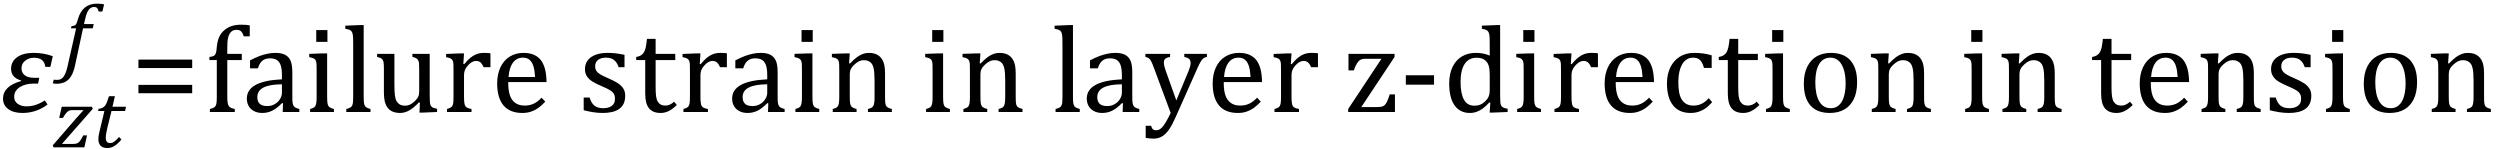 <?xml version="1.0" encoding="UTF-8" standalone="no"?><svg xmlns="http://www.w3.org/2000/svg" xmlns:xlink="http://www.w3.org/1999/xlink" stroke-dasharray="none" shape-rendering="auto" font-family="'Dialog'" width="401.813" text-rendering="auto" fill-opacity="1" contentScriptType="text/ecmascript" color-interpolation="auto" color-rendering="auto" preserveAspectRatio="xMidYMid meet" font-size="12" fill="black" stroke="black" image-rendering="auto" stroke-miterlimit="10" zoomAndPan="magnify" version="1.0" stroke-linecap="square" stroke-linejoin="miter" contentStyleType="text/css" font-style="normal" height="24" stroke-width="1" stroke-dashoffset="0" font-weight="normal" stroke-opacity="1" y="-6"><!--Converted from MathML using JEuclid--><defs id="genericDefs"/><g><g text-rendering="optimizeLegibility" transform="translate(0,18)" color-rendering="optimizeQuality" color-interpolation="linearRGB" image-rendering="optimizeQuality"><path d="M8.094 -7.25 L7.281 -7.25 Q7.125 -8.719 5.453 -8.719 Q4.641 -8.719 4.047 -8.242 Q3.453 -7.766 3.453 -7.016 Q3.453 -6.312 3.977 -5.906 Q4.5 -5.5 5.453 -5.5 L6.312 -5.5 L6.125 -4.562 L5.344 -4.562 Q4.109 -4.562 3.195 -4 Q2.281 -3.438 2.281 -2.422 Q2.281 -1.719 2.844 -1.312 Q3.406 -0.906 4.266 -0.906 Q5.734 -0.906 7.203 -1.859 L7.641 -1.203 Q5.844 0.156 3.609 0.156 Q2.141 0.156 1.312 -0.477 Q0.484 -1.109 0.484 -2.125 Q0.484 -4.156 3.375 -4.969 L3.406 -5.062 Q1.781 -5.531 1.781 -6.922 Q1.781 -8.109 2.742 -8.805 Q3.703 -9.5 5.422 -9.5 Q7.031 -9.5 8.484 -8.969 L8.094 -7.25 Z" stroke="none"/></g><g text-rendering="optimizeLegibility" transform="translate(8.531,23.684)" color-rendering="optimizeQuality" color-interpolation="linearRGB" image-rendering="optimizeQuality"><path d="M5.453 -1.922 L5.031 0 L0.078 0 L-0.047 -0.328 L3.688 -4.641 Q4.484 -5.547 4.859 -5.938 L4.812 -5.984 L3.219 -5.984 Q2.859 -5.984 2.695 -5.938 Q2.531 -5.891 2.367 -5.766 Q2.203 -5.641 2.016 -5.406 Q1.828 -5.172 1.594 -4.734 L0.984 -4.734 L1.391 -6.531 L6.25 -6.531 L6.375 -6.188 L1.469 -0.609 L1.516 -0.547 L3.062 -0.547 Q3.469 -0.547 3.688 -0.594 Q3.906 -0.641 4.07 -0.766 Q4.234 -0.891 4.406 -1.141 Q4.578 -1.391 4.844 -1.922 L5.453 -1.922 Z" stroke="none"/></g><g text-rendering="optimizeLegibility" transform="translate(14.906,23.684)" color-rendering="optimizeQuality" color-interpolation="linearRGB" image-rendering="optimizeQuality"><path d="M4.609 -1.266 Q4.047 -0.578 3.5 -0.234 Q2.953 0.109 2.344 0.109 Q1.625 0.109 1.266 -0.258 Q0.906 -0.625 0.906 -1.328 Q0.906 -1.766 1.031 -2.297 L1.875 -5.844 L0.859 -5.844 L0.938 -6.188 Q1.344 -6.234 1.578 -6.367 Q1.812 -6.5 1.977 -6.703 Q2.141 -6.906 2.273 -7.242 Q2.406 -7.578 2.609 -8.219 L3.562 -8.219 L3.172 -6.531 L5.344 -6.531 L5.203 -5.844 L3.016 -5.844 L2.359 -3.188 Q2.094 -2.078 2.094 -1.531 Q2.094 -1.125 2.273 -0.906 Q2.453 -0.688 2.797 -0.688 Q3.125 -0.688 3.469 -0.93 Q3.812 -1.172 4.219 -1.672 L4.609 -1.266 Z" stroke="none"/></g><g text-rendering="optimizeLegibility" transform="translate(10.328,10.402)" color-rendering="optimizeQuality" color-interpolation="linearRGB" image-rendering="optimizeQuality"><path d="M1.734 0.109 Q1.5 1.203 1.094 1.852 Q0.688 2.5 0.109 2.781 Q-0.469 3.062 -1.297 3.062 Q-1.594 3.062 -1.844 2.984 L-1.688 2.391 Q-1.516 2.438 -1.203 2.438 Q-0.844 2.438 -0.617 2.344 Q-0.391 2.25 -0.195 2.031 Q0 1.812 0.18 1.398 Q0.359 0.984 0.516 0.312 L1.906 -5.844 L1.078 -5.844 L1.156 -6.188 Q1.484 -6.234 1.625 -6.289 Q1.766 -6.344 1.852 -6.445 Q1.938 -6.547 2.008 -6.727 Q2.078 -6.906 2.203 -7.344 Q2.562 -8.578 3.32 -9.195 Q4.078 -9.812 5.25 -9.812 Q5.906 -9.812 6.406 -9.703 L6.125 -8.547 L5.531 -8.547 Q5.438 -8.938 5.281 -9.109 Q5.125 -9.281 4.828 -9.281 Q4.438 -9.281 4.164 -9.07 Q3.891 -8.859 3.695 -8.43 Q3.5 -8 3.344 -7.281 L3.172 -6.531 L4.734 -6.531 L4.578 -5.844 L3.016 -5.844 L1.734 0.109 Z" stroke="none"/></g><g text-rendering="optimizeLegibility" transform="translate(21.031,18)" color-rendering="optimizeQuality" color-interpolation="linearRGB" image-rendering="optimizeQuality"><path d="M1.219 -7.062 L1.219 -8.422 L9.859 -8.422 L9.859 -7.062 L1.219 -7.062 ZM1.219 -3.016 L1.219 -4.359 L9.859 -4.359 L9.859 -3.016 L1.219 -3.016 Z" stroke="none"/></g><g text-rendering="optimizeLegibility" transform="translate(32.891,18)" color-rendering="optimizeQuality" color-interpolation="linearRGB" image-rendering="optimizeQuality"><path d="M5.969 -8.344 L3.641 -8.344 L3.641 -2.438 Q3.641 -1.781 3.703 -1.453 Q3.766 -1.125 3.883 -0.953 Q4 -0.781 4.203 -0.68 Q4.406 -0.578 4.844 -0.484 L4.844 0 L0.844 0 L0.844 -0.484 Q1.281 -0.594 1.469 -0.703 Q1.656 -0.812 1.758 -0.977 Q1.859 -1.141 1.906 -1.453 Q1.953 -1.766 1.953 -2.438 L1.953 -8.344 L0.766 -8.344 L0.766 -8.844 Q1.141 -8.906 1.266 -8.938 Q1.391 -8.969 1.5 -9.039 Q1.609 -9.109 1.695 -9.234 Q1.781 -9.359 1.844 -9.609 Q1.906 -9.859 1.938 -10.312 Q2.031 -11.375 2.328 -12.039 Q2.625 -12.703 3.195 -13.172 Q3.766 -13.641 4.414 -13.836 Q5.062 -14.031 5.953 -14.031 Q6.719 -14.031 7.25 -13.922 L7.25 -12.156 L6.297 -12.156 Q6.109 -12.719 5.859 -12.961 Q5.609 -13.203 5.156 -13.203 Q4.828 -13.203 4.609 -13.117 Q4.391 -13.031 4.211 -12.844 Q4.031 -12.656 3.898 -12.344 Q3.766 -12.031 3.703 -11.57 Q3.641 -11.109 3.641 -10.359 L3.641 -9.344 L5.969 -9.344 L5.969 -8.344 ZM12.594 -1.391 L12.453 -1.438 Q11.594 -0.562 10.852 -0.203 Q10.109 0.156 9.266 0.156 Q8.516 0.156 7.953 -0.133 Q7.391 -0.422 7.086 -0.945 Q6.781 -1.469 6.781 -2.156 Q6.781 -3.578 8.195 -4.352 Q9.609 -5.125 12.422 -5.25 L12.422 -5.891 Q12.422 -6.906 12.227 -7.492 Q12.031 -8.078 11.617 -8.352 Q11.203 -8.625 10.5 -8.625 Q9.734 -8.625 9.266 -8.227 Q8.797 -7.828 8.562 -7.016 L7.297 -7.016 L7.297 -8.297 Q8.234 -8.781 8.859 -9.008 Q9.484 -9.234 10.109 -9.367 Q10.734 -9.5 11.375 -9.5 Q12.344 -9.5 12.93 -9.195 Q13.516 -8.891 13.805 -8.258 Q14.094 -7.625 14.094 -6.344 L14.094 -2.938 Q14.094 -2.219 14.102 -1.922 Q14.109 -1.625 14.164 -1.367 Q14.219 -1.109 14.312 -0.961 Q14.406 -0.812 14.602 -0.703 Q14.797 -0.594 15.219 -0.484 L15.219 0 L12.547 0 L12.594 -1.391 ZM12.422 -4.453 Q10.438 -4.438 9.453 -3.93 Q8.469 -3.422 8.469 -2.391 Q8.469 -1.844 8.695 -1.516 Q8.922 -1.188 9.266 -1.07 Q9.609 -0.953 10.078 -0.953 Q10.734 -0.953 11.281 -1.273 Q11.828 -1.594 12.125 -2.094 Q12.422 -2.594 12.422 -3.078 L12.422 -4.453 ZM19.734 -13.172 L19.734 -11.266 L17.938 -11.266 L17.938 -13.172 L19.734 -13.172 ZM16.953 -0.484 Q17.328 -0.594 17.492 -0.68 Q17.656 -0.766 17.766 -0.922 Q17.875 -1.078 17.938 -1.406 Q18 -1.734 18 -2.406 L18 -6.672 Q18 -7.297 17.984 -7.68 Q17.969 -8.062 17.852 -8.289 Q17.734 -8.516 17.492 -8.625 Q17.25 -8.734 16.812 -8.812 L16.812 -9.344 L19.094 -9.422 L19.688 -9.422 L19.688 -2.438 Q19.688 -1.609 19.766 -1.281 Q19.844 -0.953 20.062 -0.781 Q20.281 -0.609 20.781 -0.484 L20.781 0 L16.953 0 L16.953 -0.484 ZM25.562 -2.438 Q25.562 -1.609 25.641 -1.281 Q25.719 -0.953 25.938 -0.781 Q26.156 -0.609 26.656 -0.484 L26.656 0 L22.766 0 L22.766 -0.484 Q23.266 -0.609 23.453 -0.742 Q23.641 -0.875 23.727 -1.07 Q23.812 -1.266 23.844 -1.594 Q23.875 -1.922 23.875 -2.438 L23.875 -10.609 Q23.875 -11.547 23.859 -11.922 Q23.844 -12.297 23.781 -12.555 Q23.719 -12.812 23.609 -12.961 Q23.5 -13.109 23.305 -13.195 Q23.109 -13.281 22.609 -13.375 L22.609 -13.875 L24.969 -13.969 L25.562 -13.969 L25.562 -2.438 ZM27.719 -9.344 L30.5 -9.344 L30.5 -4.359 Q30.5 -3.219 30.586 -2.625 Q30.672 -2.031 30.852 -1.727 Q31.031 -1.422 31.352 -1.219 Q31.672 -1.016 32.234 -1.016 Q32.609 -1.016 32.953 -1.164 Q33.297 -1.312 33.711 -1.68 Q34.125 -2.047 34.305 -2.406 Q34.484 -2.766 34.484 -3.25 L34.484 -6.906 Q34.484 -7.469 34.461 -7.75 Q34.438 -8.031 34.367 -8.203 Q34.297 -8.375 34.203 -8.477 Q34.109 -8.578 33.938 -8.672 Q33.766 -8.766 33.391 -8.859 L33.391 -9.344 L36.172 -9.344 L36.172 -2.672 Q36.172 -1.922 36.203 -1.586 Q36.234 -1.25 36.328 -1.055 Q36.422 -0.859 36.625 -0.734 Q36.828 -0.609 37.359 -0.516 L37.359 0 L35.125 0.094 L34.531 0.094 L34.594 -1.5 L34.438 -1.547 Q33.625 -0.672 32.891 -0.258 Q32.156 0.156 31.422 0.156 Q30.531 0.156 29.953 -0.195 Q29.375 -0.547 29.094 -1.242 Q28.812 -1.938 28.812 -3.219 L28.812 -6.906 Q28.812 -7.719 28.75 -8.031 Q28.688 -8.344 28.5 -8.523 Q28.312 -8.703 27.719 -8.859 L27.719 -9.344 ZM41.578 -7.719 L41.719 -7.688 Q42.266 -8.344 42.719 -8.719 Q43.172 -9.094 43.703 -9.297 Q44.234 -9.5 44.922 -9.5 Q45.484 -9.5 45.938 -9.438 L45.938 -7.203 L44.844 -7.203 Q44.609 -7.719 44.344 -7.961 Q44.078 -8.203 43.609 -8.203 Q43.266 -8.203 42.922 -8 Q42.578 -7.797 42.25 -7.406 Q41.922 -7.016 41.805 -6.672 Q41.688 -6.328 41.688 -5.859 L41.688 -2.438 Q41.688 -1.547 41.789 -1.211 Q41.891 -0.875 42.141 -0.719 Q42.391 -0.562 42.891 -0.484 L42.891 0 L38.953 0 L38.953 -0.484 Q39.328 -0.594 39.492 -0.68 Q39.656 -0.766 39.773 -0.922 Q39.891 -1.078 39.945 -1.406 Q40 -1.734 40 -2.406 L40 -6.672 Q40 -7.297 39.984 -7.68 Q39.969 -8.062 39.852 -8.289 Q39.734 -8.516 39.492 -8.625 Q39.25 -8.734 38.812 -8.812 L38.812 -9.328 L41.094 -9.422 L41.688 -9.422 L41.578 -7.719 ZM54.75 -1.656 Q54.125 -1 53.602 -0.633 Q53.078 -0.266 52.453 -0.055 Q51.828 0.156 51.078 0.156 Q49.062 0.156 48.039 -1.047 Q47.016 -2.25 47.016 -4.609 Q47.016 -6.062 47.539 -7.18 Q48.062 -8.297 49.031 -8.898 Q50 -9.5 51.25 -9.5 Q52.234 -9.5 52.93 -9.188 Q53.625 -8.875 54.039 -8.336 Q54.453 -7.797 54.688 -6.969 Q54.922 -6.141 54.953 -4.812 L48.797 -4.812 L48.797 -4.641 Q48.797 -3.484 49.055 -2.703 Q49.312 -1.922 49.906 -1.477 Q50.5 -1.031 51.438 -1.031 Q52.234 -1.031 52.875 -1.328 Q53.516 -1.625 54.156 -2.297 L54.75 -1.656 ZM53.109 -5.625 Q53.047 -6.688 52.844 -7.352 Q52.641 -8.016 52.234 -8.375 Q51.828 -8.734 51.156 -8.734 Q50.156 -8.734 49.555 -7.93 Q48.953 -7.125 48.844 -5.625 L53.109 -5.625 ZM67.484 -7.203 L66.547 -7.203 Q66.344 -7.781 66.047 -8.117 Q65.75 -8.453 65.383 -8.594 Q65.016 -8.734 64.469 -8.734 Q63.688 -8.734 63.227 -8.367 Q62.766 -8 62.766 -7.359 Q62.766 -6.922 62.953 -6.625 Q63.141 -6.328 63.531 -6.078 Q63.922 -5.828 64.906 -5.406 Q65.906 -4.969 66.445 -4.609 Q66.984 -4.25 67.289 -3.773 Q67.594 -3.297 67.594 -2.625 Q67.594 -1.859 67.336 -1.328 Q67.078 -0.797 66.594 -0.469 Q66.109 -0.141 65.453 0.008 Q64.797 0.156 64.016 0.156 Q63.188 0.156 62.422 0.031 Q61.656 -0.094 60.922 -0.281 L60.922 -2.328 L61.875 -2.328 Q62.141 -1.422 62.656 -1.016 Q63.172 -0.609 64.078 -0.609 Q64.438 -0.609 64.773 -0.688 Q65.109 -0.766 65.375 -0.938 Q65.641 -1.109 65.797 -1.398 Q65.953 -1.688 65.953 -2.125 Q65.953 -2.625 65.758 -2.938 Q65.562 -3.25 65.148 -3.508 Q64.734 -3.766 63.703 -4.203 Q62.812 -4.578 62.273 -4.93 Q61.734 -5.281 61.43 -5.758 Q61.125 -6.234 61.125 -6.891 Q61.125 -7.703 61.562 -8.289 Q62 -8.875 62.82 -9.188 Q63.641 -9.5 64.734 -9.5 Q65.375 -9.5 65.977 -9.438 Q66.578 -9.375 67.484 -9.188 L67.484 -7.203 ZM69.359 -8.844 Q69.844 -8.922 70.148 -9.117 Q70.453 -9.312 70.625 -9.625 Q70.797 -9.938 70.898 -10.398 Q71 -10.859 71.094 -11.75 L72.484 -11.75 L72.484 -9.344 L75.641 -9.344 L75.641 -8.344 L72.484 -8.344 L72.484 -4 Q72.484 -3.062 72.562 -2.5 Q72.641 -1.938 72.859 -1.617 Q73.078 -1.297 73.352 -1.164 Q73.625 -1.031 74.047 -1.031 Q74.438 -1.031 74.781 -1.188 Q75.125 -1.344 75.453 -1.656 L75.891 -1.125 Q75.203 -0.453 74.586 -0.148 Q73.969 0.156 73.297 0.156 Q72.031 0.156 71.422 -0.594 Q70.812 -1.344 70.812 -2.938 L70.812 -8.344 L69.359 -8.344 L69.359 -8.844 ZM79.578 -7.719 L79.719 -7.688 Q80.266 -8.344 80.719 -8.719 Q81.172 -9.094 81.703 -9.297 Q82.234 -9.5 82.922 -9.5 Q83.484 -9.5 83.938 -9.438 L83.938 -7.203 L82.844 -7.203 Q82.609 -7.719 82.344 -7.961 Q82.078 -8.203 81.609 -8.203 Q81.266 -8.203 80.922 -8 Q80.578 -7.797 80.25 -7.406 Q79.922 -7.016 79.805 -6.672 Q79.688 -6.328 79.688 -5.859 L79.688 -2.438 Q79.688 -1.547 79.789 -1.211 Q79.891 -0.875 80.141 -0.719 Q80.391 -0.562 80.891 -0.484 L80.891 0 L76.953 0 L76.953 -0.484 Q77.328 -0.594 77.492 -0.68 Q77.656 -0.766 77.773 -0.922 Q77.891 -1.078 77.945 -1.406 Q78 -1.734 78 -2.406 L78 -6.672 Q78 -7.297 77.984 -7.68 Q77.969 -8.062 77.852 -8.289 Q77.734 -8.516 77.492 -8.625 Q77.25 -8.734 76.812 -8.812 L76.812 -9.328 L79.094 -9.422 L79.688 -9.422 L79.578 -7.719 ZM90.594 -1.391 L90.453 -1.438 Q89.594 -0.562 88.852 -0.203 Q88.109 0.156 87.266 0.156 Q86.516 0.156 85.953 -0.133 Q85.391 -0.422 85.086 -0.945 Q84.781 -1.469 84.781 -2.156 Q84.781 -3.578 86.195 -4.352 Q87.609 -5.125 90.422 -5.25 L90.422 -5.891 Q90.422 -6.906 90.227 -7.492 Q90.031 -8.078 89.617 -8.352 Q89.203 -8.625 88.5 -8.625 Q87.734 -8.625 87.266 -8.227 Q86.797 -7.828 86.562 -7.016 L85.297 -7.016 L85.297 -8.297 Q86.234 -8.781 86.859 -9.008 Q87.484 -9.234 88.109 -9.367 Q88.734 -9.5 89.375 -9.5 Q90.344 -9.5 90.93 -9.195 Q91.516 -8.891 91.805 -8.258 Q92.094 -7.625 92.094 -6.344 L92.094 -2.938 Q92.094 -2.219 92.102 -1.922 Q92.109 -1.625 92.164 -1.367 Q92.219 -1.109 92.312 -0.961 Q92.406 -0.812 92.602 -0.703 Q92.797 -0.594 93.219 -0.484 L93.219 0 L90.547 0 L90.594 -1.391 ZM90.422 -4.453 Q88.438 -4.438 87.453 -3.93 Q86.469 -3.422 86.469 -2.391 Q86.469 -1.844 86.695 -1.516 Q86.922 -1.188 87.266 -1.07 Q87.609 -0.953 88.078 -0.953 Q88.734 -0.953 89.281 -1.273 Q89.828 -1.594 90.125 -2.094 Q90.422 -2.594 90.422 -3.078 L90.422 -4.453 ZM97.734 -13.172 L97.734 -11.266 L95.938 -11.266 L95.938 -13.172 L97.734 -13.172 ZM94.953 -0.484 Q95.328 -0.594 95.492 -0.68 Q95.656 -0.766 95.766 -0.922 Q95.875 -1.078 95.938 -1.406 Q96 -1.734 96 -2.406 L96 -6.672 Q96 -7.297 95.984 -7.68 Q95.969 -8.062 95.852 -8.289 Q95.734 -8.516 95.492 -8.625 Q95.25 -8.734 94.812 -8.812 L94.812 -9.344 L97.094 -9.422 L97.688 -9.422 L97.688 -2.438 Q97.688 -1.609 97.766 -1.281 Q97.844 -0.953 98.062 -0.781 Q98.281 -0.609 98.781 -0.484 L98.781 0 L94.953 0 L94.953 -0.484 ZM110.453 0 L106.609 0 L106.609 -0.484 Q107 -0.594 107.164 -0.68 Q107.328 -0.766 107.438 -0.922 Q107.547 -1.078 107.609 -1.406 Q107.672 -1.734 107.672 -2.406 L107.672 -4.969 Q107.672 -5.641 107.633 -6.203 Q107.594 -6.766 107.5 -7.117 Q107.406 -7.469 107.281 -7.672 Q107.156 -7.875 106.969 -8.016 Q106.781 -8.156 106.547 -8.242 Q106.312 -8.328 105.938 -8.328 Q105.562 -8.328 105.219 -8.172 Q104.875 -8.016 104.461 -7.648 Q104.047 -7.281 103.867 -6.914 Q103.688 -6.547 103.688 -6.078 L103.688 -2.438 Q103.688 -1.609 103.766 -1.281 Q103.844 -0.953 104.062 -0.781 Q104.281 -0.609 104.781 -0.484 L104.781 0 L100.953 0 L100.953 -0.484 Q101.328 -0.594 101.492 -0.68 Q101.656 -0.766 101.766 -0.922 Q101.875 -1.078 101.938 -1.406 Q102 -1.734 102 -2.406 L102 -6.672 Q102 -7.297 101.984 -7.68 Q101.969 -8.062 101.852 -8.289 Q101.734 -8.516 101.492 -8.625 Q101.25 -8.734 100.812 -8.812 L100.812 -9.344 L103.094 -9.422 L103.688 -9.422 L103.578 -7.828 L103.719 -7.797 Q104.438 -8.531 104.883 -8.844 Q105.328 -9.156 105.781 -9.328 Q106.234 -9.5 106.75 -9.5 Q107.281 -9.5 107.695 -9.375 Q108.109 -9.25 108.422 -8.992 Q108.734 -8.734 108.945 -8.359 Q109.156 -7.984 109.258 -7.461 Q109.359 -6.938 109.359 -6.125 L109.359 -2.438 Q109.359 -1.766 109.398 -1.461 Q109.438 -1.156 109.531 -0.992 Q109.625 -0.828 109.812 -0.719 Q110 -0.609 110.453 -0.484 L110.453 0 ZM118.734 -13.172 L118.734 -11.266 L116.938 -11.266 L116.938 -13.172 L118.734 -13.172 ZM115.953 -0.484 Q116.328 -0.594 116.492 -0.68 Q116.656 -0.766 116.766 -0.922 Q116.875 -1.078 116.938 -1.406 Q117 -1.734 117 -2.406 L117 -6.672 Q117 -7.297 116.984 -7.68 Q116.969 -8.062 116.852 -8.289 Q116.734 -8.516 116.492 -8.625 Q116.25 -8.734 115.812 -8.812 L115.812 -9.344 L118.094 -9.422 L118.688 -9.422 L118.688 -2.438 Q118.688 -1.609 118.766 -1.281 Q118.844 -0.953 119.062 -0.781 Q119.281 -0.609 119.781 -0.484 L119.781 0 L115.953 0 L115.953 -0.484 ZM131.453 0 L127.609 0 L127.609 -0.484 Q128 -0.594 128.164 -0.68 Q128.328 -0.766 128.438 -0.922 Q128.547 -1.078 128.609 -1.406 Q128.672 -1.734 128.672 -2.406 L128.672 -4.969 Q128.672 -5.641 128.633 -6.203 Q128.594 -6.766 128.5 -7.117 Q128.406 -7.469 128.281 -7.672 Q128.156 -7.875 127.969 -8.016 Q127.781 -8.156 127.547 -8.242 Q127.312 -8.328 126.938 -8.328 Q126.562 -8.328 126.219 -8.172 Q125.875 -8.016 125.461 -7.648 Q125.047 -7.281 124.867 -6.914 Q124.688 -6.547 124.688 -6.078 L124.688 -2.438 Q124.688 -1.609 124.766 -1.281 Q124.844 -0.953 125.062 -0.781 Q125.281 -0.609 125.781 -0.484 L125.781 0 L121.953 0 L121.953 -0.484 Q122.328 -0.594 122.492 -0.68 Q122.656 -0.766 122.766 -0.922 Q122.875 -1.078 122.938 -1.406 Q123 -1.734 123 -2.406 L123 -6.672 Q123 -7.297 122.984 -7.68 Q122.969 -8.062 122.852 -8.289 Q122.734 -8.516 122.492 -8.625 Q122.25 -8.734 121.812 -8.812 L121.812 -9.344 L124.094 -9.422 L124.688 -9.422 L124.578 -7.828 L124.719 -7.797 Q125.438 -8.531 125.883 -8.844 Q126.328 -9.156 126.781 -9.328 Q127.234 -9.5 127.75 -9.5 Q128.281 -9.5 128.695 -9.375 Q129.109 -9.25 129.422 -8.992 Q129.734 -8.734 129.945 -8.359 Q130.156 -7.984 130.258 -7.461 Q130.359 -6.938 130.359 -6.125 L130.359 -2.438 Q130.359 -1.766 130.398 -1.461 Q130.438 -1.156 130.531 -0.992 Q130.625 -0.828 130.812 -0.719 Q131 -0.609 131.453 -0.484 L131.453 0 ZM139.562 -2.438 Q139.562 -1.609 139.641 -1.281 Q139.719 -0.953 139.938 -0.781 Q140.156 -0.609 140.656 -0.484 L140.656 0 L136.766 0 L136.766 -0.484 Q137.266 -0.609 137.453 -0.742 Q137.641 -0.875 137.727 -1.07 Q137.812 -1.266 137.844 -1.594 Q137.875 -1.922 137.875 -2.438 L137.875 -10.609 Q137.875 -11.547 137.859 -11.922 Q137.844 -12.297 137.781 -12.555 Q137.719 -12.812 137.609 -12.961 Q137.5 -13.109 137.305 -13.195 Q137.109 -13.281 136.609 -13.375 L136.609 -13.875 L138.969 -13.969 L139.562 -13.969 L139.562 -2.438 ZM147.594 -1.391 L147.453 -1.438 Q146.594 -0.562 145.852 -0.203 Q145.109 0.156 144.266 0.156 Q143.516 0.156 142.953 -0.133 Q142.391 -0.422 142.086 -0.945 Q141.781 -1.469 141.781 -2.156 Q141.781 -3.578 143.195 -4.352 Q144.609 -5.125 147.422 -5.25 L147.422 -5.891 Q147.422 -6.906 147.227 -7.492 Q147.031 -8.078 146.617 -8.352 Q146.203 -8.625 145.5 -8.625 Q144.734 -8.625 144.266 -8.227 Q143.797 -7.828 143.562 -7.016 L142.297 -7.016 L142.297 -8.297 Q143.234 -8.781 143.859 -9.008 Q144.484 -9.234 145.109 -9.367 Q145.734 -9.5 146.375 -9.5 Q147.344 -9.5 147.93 -9.195 Q148.516 -8.891 148.805 -8.258 Q149.094 -7.625 149.094 -6.344 L149.094 -2.938 Q149.094 -2.219 149.102 -1.922 Q149.109 -1.625 149.164 -1.367 Q149.219 -1.109 149.312 -0.961 Q149.406 -0.812 149.602 -0.703 Q149.797 -0.594 150.219 -0.484 L150.219 0 L147.547 0 L147.594 -1.391 ZM147.422 -4.453 Q145.438 -4.438 144.453 -3.93 Q143.469 -3.422 143.469 -2.391 Q143.469 -1.844 143.695 -1.516 Q143.922 -1.188 144.266 -1.07 Q144.609 -0.953 145.078 -0.953 Q145.734 -0.953 146.281 -1.273 Q146.828 -1.594 147.125 -2.094 Q147.422 -2.594 147.422 -3.078 L147.422 -4.453 ZM156.078 0.797 Q155.547 2.016 155.039 2.766 Q154.531 3.516 153.922 3.898 Q153.312 4.281 152.469 4.281 Q151.922 4.281 151.25 4.156 L151.25 2.219 L152.125 2.219 Q152.234 2.625 152.414 2.781 Q152.594 2.938 152.922 2.938 Q153.219 2.938 153.445 2.82 Q153.672 2.703 153.922 2.43 Q154.172 2.156 154.508 1.594 Q154.844 1.031 155.266 0.156 L152.531 -7.203 Q152.266 -7.906 152.109 -8.195 Q151.953 -8.484 151.766 -8.625 Q151.578 -8.766 151.203 -8.859 L151.203 -9.344 L155.172 -9.344 L155.172 -8.859 Q154.719 -8.75 154.531 -8.648 Q154.344 -8.547 154.258 -8.383 Q154.172 -8.219 154.172 -7.969 Q154.172 -7.703 154.234 -7.422 Q154.297 -7.141 154.422 -6.766 L156.172 -1.859 L158.125 -6.547 Q158.281 -6.938 158.375 -7.266 Q158.469 -7.594 158.469 -7.875 Q158.469 -8.297 158.242 -8.516 Q158.016 -8.734 157.453 -8.859 L157.453 -9.344 L161.094 -9.344 L161.094 -8.859 Q160.719 -8.781 160.516 -8.617 Q160.312 -8.453 160.102 -8.109 Q159.891 -7.766 159.609 -7.141 L156.078 0.797 ZM169.75 -1.656 Q169.125 -1 168.602 -0.633 Q168.078 -0.266 167.453 -0.055 Q166.828 0.156 166.078 0.156 Q164.062 0.156 163.039 -1.047 Q162.016 -2.25 162.016 -4.609 Q162.016 -6.062 162.539 -7.18 Q163.062 -8.297 164.031 -8.898 Q165 -9.5 166.25 -9.5 Q167.234 -9.5 167.93 -9.188 Q168.625 -8.875 169.039 -8.336 Q169.453 -7.797 169.688 -6.969 Q169.922 -6.141 169.953 -4.812 L163.797 -4.812 L163.797 -4.641 Q163.797 -3.484 164.055 -2.703 Q164.312 -1.922 164.906 -1.477 Q165.5 -1.031 166.438 -1.031 Q167.234 -1.031 167.875 -1.328 Q168.516 -1.625 169.156 -2.297 L169.75 -1.656 ZM168.109 -5.625 Q168.047 -6.688 167.844 -7.352 Q167.641 -8.016 167.234 -8.375 Q166.828 -8.734 166.156 -8.734 Q165.156 -8.734 164.555 -7.93 Q163.953 -7.125 163.844 -5.625 L168.109 -5.625 ZM174.578 -7.719 L174.719 -7.688 Q175.266 -8.344 175.719 -8.719 Q176.172 -9.094 176.703 -9.297 Q177.234 -9.5 177.922 -9.5 Q178.484 -9.5 178.938 -9.438 L178.938 -7.203 L177.844 -7.203 Q177.609 -7.719 177.344 -7.961 Q177.078 -8.203 176.609 -8.203 Q176.266 -8.203 175.922 -8 Q175.578 -7.797 175.25 -7.406 Q174.922 -7.016 174.805 -6.672 Q174.688 -6.328 174.688 -5.859 L174.688 -2.438 Q174.688 -1.547 174.789 -1.211 Q174.891 -0.875 175.141 -0.719 Q175.391 -0.562 175.891 -0.484 L175.891 0 L171.953 0 L171.953 -0.484 Q172.328 -0.594 172.492 -0.68 Q172.656 -0.766 172.773 -0.922 Q172.891 -1.078 172.945 -1.406 Q173 -1.734 173 -2.406 L173 -6.672 Q173 -7.297 172.984 -7.68 Q172.969 -8.062 172.852 -8.289 Q172.734 -8.516 172.492 -8.625 Q172.25 -8.734 171.812 -8.812 L171.812 -9.328 L174.094 -9.422 L174.688 -9.422 L174.578 -7.719 ZM191.312 -2.828 L191.312 0 L183.797 0 L183.797 -0.484 L189.141 -8.547 L186.5 -8.547 Q186.016 -8.547 185.727 -8.367 Q185.438 -8.188 185.188 -7.781 Q184.938 -7.375 184.703 -6.688 L183.844 -6.688 L183.844 -9.344 L191.25 -9.344 L191.25 -8.844 L185.906 -0.797 L188.484 -0.797 Q188.984 -0.797 189.242 -0.875 Q189.5 -0.953 189.68 -1.125 Q189.859 -1.297 190.039 -1.664 Q190.219 -2.031 190.469 -2.828 L191.312 -2.828 ZM197.594 -4.391 L193.062 -4.391 L193.062 -5.906 L197.594 -5.906 L197.594 -4.391 ZM206.547 -10.609 Q206.547 -11.547 206.531 -11.922 Q206.516 -12.297 206.453 -12.555 Q206.391 -12.812 206.273 -12.961 Q206.156 -13.109 205.969 -13.195 Q205.781 -13.281 205.281 -13.375 L205.281 -13.875 L207.641 -13.969 L208.219 -13.969 L208.219 -2.672 Q208.219 -1.906 208.25 -1.578 Q208.281 -1.25 208.375 -1.055 Q208.469 -0.859 208.68 -0.734 Q208.891 -0.609 209.422 -0.516 L209.422 0 L207.109 0.094 L206.531 0.094 L206.641 -1.5 L206.5 -1.547 Q205.891 -0.891 205.438 -0.562 Q204.984 -0.234 204.469 -0.039 Q203.953 0.156 203.359 0.156 Q201.766 0.156 200.898 -1.062 Q200.031 -2.281 200.031 -4.578 Q200.031 -6.172 200.594 -7.289 Q201.156 -8.406 202.117 -8.953 Q203.078 -9.5 204.281 -9.5 Q204.922 -9.5 205.453 -9.398 Q205.984 -9.297 206.547 -9.062 L206.547 -10.609 ZM206.547 -5.797 Q206.547 -6.547 206.477 -7.008 Q206.406 -7.469 206.242 -7.781 Q206.078 -8.094 205.805 -8.312 Q205.531 -8.531 205.203 -8.625 Q204.875 -8.719 204.422 -8.719 Q203.172 -8.719 202.516 -7.719 Q201.859 -6.719 201.859 -4.844 Q201.859 -2.969 202.398 -1.992 Q202.938 -1.016 204.031 -1.016 Q204.453 -1.016 204.742 -1.086 Q205.031 -1.156 205.305 -1.32 Q205.578 -1.484 205.859 -1.766 Q206.141 -2.047 206.273 -2.281 Q206.406 -2.516 206.477 -2.82 Q206.547 -3.125 206.547 -3.609 L206.547 -5.797 ZM213.734 -13.172 L213.734 -11.266 L211.938 -11.266 L211.938 -13.172 L213.734 -13.172 ZM210.953 -0.484 Q211.328 -0.594 211.492 -0.68 Q211.656 -0.766 211.766 -0.922 Q211.875 -1.078 211.938 -1.406 Q212 -1.734 212 -2.406 L212 -6.672 Q212 -7.297 211.984 -7.68 Q211.969 -8.062 211.852 -8.289 Q211.734 -8.516 211.492 -8.625 Q211.25 -8.734 210.812 -8.812 L210.812 -9.344 L213.094 -9.422 L213.688 -9.422 L213.688 -2.438 Q213.688 -1.609 213.766 -1.281 Q213.844 -0.953 214.062 -0.781 Q214.281 -0.609 214.781 -0.484 L214.781 0 L210.953 0 L210.953 -0.484 ZM219.578 -7.719 L219.719 -7.688 Q220.266 -8.344 220.719 -8.719 Q221.172 -9.094 221.703 -9.297 Q222.234 -9.5 222.922 -9.5 Q223.484 -9.5 223.938 -9.438 L223.938 -7.203 L222.844 -7.203 Q222.609 -7.719 222.344 -7.961 Q222.078 -8.203 221.609 -8.203 Q221.266 -8.203 220.922 -8 Q220.578 -7.797 220.25 -7.406 Q219.922 -7.016 219.805 -6.672 Q219.688 -6.328 219.688 -5.859 L219.688 -2.438 Q219.688 -1.547 219.789 -1.211 Q219.891 -0.875 220.141 -0.719 Q220.391 -0.562 220.891 -0.484 L220.891 0 L216.953 0 L216.953 -0.484 Q217.328 -0.594 217.492 -0.68 Q217.656 -0.766 217.773 -0.922 Q217.891 -1.078 217.945 -1.406 Q218 -1.734 218 -2.406 L218 -6.672 Q218 -7.297 217.984 -7.68 Q217.969 -8.062 217.852 -8.289 Q217.734 -8.516 217.492 -8.625 Q217.25 -8.734 216.812 -8.812 L216.812 -9.328 L219.094 -9.422 L219.688 -9.422 L219.578 -7.719 ZM232.75 -1.656 Q232.125 -1 231.602 -0.633 Q231.078 -0.266 230.453 -0.055 Q229.828 0.156 229.078 0.156 Q227.062 0.156 226.039 -1.047 Q225.016 -2.25 225.016 -4.609 Q225.016 -6.062 225.539 -7.18 Q226.062 -8.297 227.031 -8.898 Q228 -9.5 229.25 -9.5 Q230.234 -9.5 230.93 -9.188 Q231.625 -8.875 232.039 -8.336 Q232.453 -7.797 232.688 -6.969 Q232.922 -6.141 232.953 -4.812 L226.797 -4.812 L226.797 -4.641 Q226.797 -3.484 227.055 -2.703 Q227.312 -1.922 227.906 -1.477 Q228.5 -1.031 229.438 -1.031 Q230.234 -1.031 230.875 -1.328 Q231.516 -1.625 232.156 -2.297 L232.75 -1.656 ZM231.109 -5.625 Q231.047 -6.688 230.844 -7.352 Q230.641 -8.016 230.234 -8.375 Q229.828 -8.734 229.156 -8.734 Q228.156 -8.734 227.555 -7.93 Q226.953 -7.125 226.844 -5.625 L231.109 -5.625 ZM242.219 -9.109 L242.219 -7.078 L240.984 -7.078 Q240.812 -7.703 240.57 -8.07 Q240.328 -8.438 240.008 -8.586 Q239.688 -8.734 239.203 -8.734 Q238.516 -8.734 237.992 -8.297 Q237.469 -7.859 237.164 -6.961 Q236.859 -6.062 236.859 -4.75 Q236.859 -3.922 236.977 -3.234 Q237.094 -2.547 237.375 -2.062 Q237.656 -1.578 238.125 -1.305 Q238.594 -1.031 239.281 -1.031 Q239.953 -1.031 240.539 -1.289 Q241.125 -1.547 241.75 -2.219 L242.297 -1.578 Q241.797 -1.031 241.422 -0.734 Q241.047 -0.438 240.609 -0.234 Q240.172 -0.031 239.75 0.062 Q239.328 0.156 238.828 0.156 Q236.984 0.156 236.008 -1.07 Q235.031 -2.297 235.031 -4.609 Q235.031 -6.062 235.578 -7.18 Q236.125 -8.297 237.109 -8.898 Q238.094 -9.5 239.375 -9.5 Q240.188 -9.5 240.867 -9.406 Q241.547 -9.312 242.219 -9.109 ZM243.359 -8.844 Q243.844 -8.922 244.148 -9.117 Q244.453 -9.312 244.625 -9.625 Q244.797 -9.938 244.898 -10.398 Q245 -10.859 245.094 -11.75 L246.484 -11.75 L246.484 -9.344 L249.641 -9.344 L249.641 -8.344 L246.484 -8.344 L246.484 -4 Q246.484 -3.062 246.562 -2.5 Q246.641 -1.938 246.859 -1.617 Q247.078 -1.297 247.352 -1.164 Q247.625 -1.031 248.047 -1.031 Q248.438 -1.031 248.781 -1.188 Q249.125 -1.344 249.453 -1.656 L249.891 -1.125 Q249.203 -0.453 248.586 -0.148 Q247.969 0.156 247.297 0.156 Q246.031 0.156 245.422 -0.594 Q244.812 -1.344 244.812 -2.938 L244.812 -8.344 L243.359 -8.344 L243.359 -8.844 ZM253.734 -13.172 L253.734 -11.266 L251.938 -11.266 L251.938 -13.172 L253.734 -13.172 ZM250.953 -0.484 Q251.328 -0.594 251.492 -0.68 Q251.656 -0.766 251.766 -0.922 Q251.875 -1.078 251.938 -1.406 Q252 -1.734 252 -2.406 L252 -6.672 Q252 -7.297 251.984 -7.68 Q251.969 -8.062 251.852 -8.289 Q251.734 -8.516 251.492 -8.625 Q251.25 -8.734 250.812 -8.812 L250.812 -9.344 L253.094 -9.422 L253.688 -9.422 L253.688 -2.438 Q253.688 -1.609 253.766 -1.281 Q253.844 -0.953 254.062 -0.781 Q254.281 -0.609 254.781 -0.484 L254.781 0 L250.953 0 L250.953 -0.484 ZM261.203 0.156 Q259.172 0.156 258.102 -1.039 Q257.031 -2.234 257.031 -4.578 Q257.031 -6.188 257.594 -7.305 Q258.156 -8.422 259.133 -8.961 Q260.109 -9.5 261.359 -9.5 Q263.438 -9.5 264.516 -8.289 Q265.594 -7.078 265.594 -4.797 Q265.594 -3.172 265.055 -2.062 Q264.516 -0.953 263.531 -0.398 Q262.547 0.156 261.203 0.156 ZM258.875 -4.781 Q258.875 -2.781 259.516 -1.695 Q260.156 -0.609 261.344 -0.609 Q262 -0.609 262.461 -0.93 Q262.922 -1.25 263.203 -1.789 Q263.484 -2.328 263.617 -3.031 Q263.75 -3.734 263.75 -4.516 Q263.75 -5.953 263.43 -6.898 Q263.109 -7.844 262.562 -8.289 Q262.016 -8.734 261.312 -8.734 Q260.125 -8.734 259.5 -7.711 Q258.875 -6.688 258.875 -4.781 ZM277.453 0 L273.609 0 L273.609 -0.484 Q274 -0.594 274.164 -0.68 Q274.328 -0.766 274.438 -0.922 Q274.547 -1.078 274.609 -1.406 Q274.672 -1.734 274.672 -2.406 L274.672 -4.969 Q274.672 -5.641 274.633 -6.203 Q274.594 -6.766 274.5 -7.117 Q274.406 -7.469 274.281 -7.672 Q274.156 -7.875 273.969 -8.016 Q273.781 -8.156 273.547 -8.242 Q273.312 -8.328 272.938 -8.328 Q272.562 -8.328 272.219 -8.172 Q271.875 -8.016 271.461 -7.648 Q271.047 -7.281 270.867 -6.914 Q270.688 -6.547 270.688 -6.078 L270.688 -2.438 Q270.688 -1.609 270.766 -1.281 Q270.844 -0.953 271.062 -0.781 Q271.281 -0.609 271.781 -0.484 L271.781 0 L267.953 0 L267.953 -0.484 Q268.328 -0.594 268.492 -0.68 Q268.656 -0.766 268.766 -0.922 Q268.875 -1.078 268.938 -1.406 Q269 -1.734 269 -2.406 L269 -6.672 Q269 -7.297 268.984 -7.68 Q268.969 -8.062 268.852 -8.289 Q268.734 -8.516 268.492 -8.625 Q268.25 -8.734 267.812 -8.812 L267.812 -9.344 L270.094 -9.422 L270.688 -9.422 L270.578 -7.828 L270.719 -7.797 Q271.438 -8.531 271.883 -8.844 Q272.328 -9.156 272.781 -9.328 Q273.234 -9.5 273.75 -9.5 Q274.281 -9.5 274.695 -9.375 Q275.109 -9.25 275.422 -8.992 Q275.734 -8.734 275.945 -8.359 Q276.156 -7.984 276.258 -7.461 Q276.359 -6.938 276.359 -6.125 L276.359 -2.438 Q276.359 -1.766 276.398 -1.461 Q276.438 -1.156 276.531 -0.992 Q276.625 -0.828 276.812 -0.719 Q277 -0.609 277.453 -0.484 L277.453 0 ZM285.734 -13.172 L285.734 -11.266 L283.938 -11.266 L283.938 -13.172 L285.734 -13.172 ZM282.953 -0.484 Q283.328 -0.594 283.492 -0.68 Q283.656 -0.766 283.766 -0.922 Q283.875 -1.078 283.938 -1.406 Q284 -1.734 284 -2.406 L284 -6.672 Q284 -7.297 283.984 -7.68 Q283.969 -8.062 283.852 -8.289 Q283.734 -8.516 283.492 -8.625 Q283.25 -8.734 282.812 -8.812 L282.812 -9.344 L285.094 -9.422 L285.688 -9.422 L285.688 -2.438 Q285.688 -1.609 285.766 -1.281 Q285.844 -0.953 286.062 -0.781 Q286.281 -0.609 286.781 -0.484 L286.781 0 L282.953 0 L282.953 -0.484 ZM298.453 0 L294.609 0 L294.609 -0.484 Q295 -0.594 295.164 -0.68 Q295.328 -0.766 295.438 -0.922 Q295.547 -1.078 295.609 -1.406 Q295.672 -1.734 295.672 -2.406 L295.672 -4.969 Q295.672 -5.641 295.633 -6.203 Q295.594 -6.766 295.5 -7.117 Q295.406 -7.469 295.281 -7.672 Q295.156 -7.875 294.969 -8.016 Q294.781 -8.156 294.547 -8.242 Q294.312 -8.328 293.938 -8.328 Q293.562 -8.328 293.219 -8.172 Q292.875 -8.016 292.461 -7.648 Q292.047 -7.281 291.867 -6.914 Q291.688 -6.547 291.688 -6.078 L291.688 -2.438 Q291.688 -1.609 291.766 -1.281 Q291.844 -0.953 292.062 -0.781 Q292.281 -0.609 292.781 -0.484 L292.781 0 L288.953 0 L288.953 -0.484 Q289.328 -0.594 289.492 -0.68 Q289.656 -0.766 289.766 -0.922 Q289.875 -1.078 289.938 -1.406 Q290 -1.734 290 -2.406 L290 -6.672 Q290 -7.297 289.984 -7.68 Q289.969 -8.062 289.852 -8.289 Q289.734 -8.516 289.492 -8.625 Q289.25 -8.734 288.812 -8.812 L288.812 -9.344 L291.094 -9.422 L291.688 -9.422 L291.578 -7.828 L291.719 -7.797 Q292.438 -8.531 292.883 -8.844 Q293.328 -9.156 293.781 -9.328 Q294.234 -9.5 294.75 -9.5 Q295.281 -9.5 295.695 -9.375 Q296.109 -9.25 296.422 -8.992 Q296.734 -8.734 296.945 -8.359 Q297.156 -7.984 297.258 -7.461 Q297.359 -6.938 297.359 -6.125 L297.359 -2.438 Q297.359 -1.766 297.398 -1.461 Q297.438 -1.156 297.531 -0.992 Q297.625 -0.828 297.812 -0.719 Q298 -0.609 298.453 -0.484 L298.453 0 ZM303.359 -8.844 Q303.844 -8.922 304.148 -9.117 Q304.453 -9.312 304.625 -9.625 Q304.797 -9.938 304.898 -10.398 Q305 -10.859 305.094 -11.75 L306.484 -11.75 L306.484 -9.344 L309.641 -9.344 L309.641 -8.344 L306.484 -8.344 L306.484 -4 Q306.484 -3.062 306.562 -2.5 Q306.641 -1.938 306.859 -1.617 Q307.078 -1.297 307.352 -1.164 Q307.625 -1.031 308.047 -1.031 Q308.438 -1.031 308.781 -1.188 Q309.125 -1.344 309.453 -1.656 L309.891 -1.125 Q309.203 -0.453 308.586 -0.148 Q307.969 0.156 307.297 0.156 Q306.031 0.156 305.422 -0.594 Q304.812 -1.344 304.812 -2.938 L304.812 -8.344 L303.359 -8.344 L303.359 -8.844 ZM318.75 -1.656 Q318.125 -1 317.602 -0.633 Q317.078 -0.266 316.453 -0.055 Q315.828 0.156 315.078 0.156 Q313.062 0.156 312.039 -1.047 Q311.016 -2.25 311.016 -4.609 Q311.016 -6.062 311.539 -7.18 Q312.062 -8.297 313.031 -8.898 Q314 -9.5 315.25 -9.5 Q316.234 -9.5 316.93 -9.188 Q317.625 -8.875 318.039 -8.336 Q318.453 -7.797 318.688 -6.969 Q318.922 -6.141 318.953 -4.812 L312.797 -4.812 L312.797 -4.641 Q312.797 -3.484 313.055 -2.703 Q313.312 -1.922 313.906 -1.477 Q314.5 -1.031 315.438 -1.031 Q316.234 -1.031 316.875 -1.328 Q317.516 -1.625 318.156 -2.297 L318.75 -1.656 ZM317.109 -5.625 Q317.047 -6.688 316.844 -7.352 Q316.641 -8.016 316.234 -8.375 Q315.828 -8.734 315.156 -8.734 Q314.156 -8.734 313.555 -7.93 Q312.953 -7.125 312.844 -5.625 L317.109 -5.625 ZM330.453 0 L326.609 0 L326.609 -0.484 Q327 -0.594 327.164 -0.68 Q327.328 -0.766 327.438 -0.922 Q327.547 -1.078 327.609 -1.406 Q327.672 -1.734 327.672 -2.406 L327.672 -4.969 Q327.672 -5.641 327.633 -6.203 Q327.594 -6.766 327.5 -7.117 Q327.406 -7.469 327.281 -7.672 Q327.156 -7.875 326.969 -8.016 Q326.781 -8.156 326.547 -8.242 Q326.312 -8.328 325.938 -8.328 Q325.562 -8.328 325.219 -8.172 Q324.875 -8.016 324.461 -7.648 Q324.047 -7.281 323.867 -6.914 Q323.688 -6.547 323.688 -6.078 L323.688 -2.438 Q323.688 -1.609 323.766 -1.281 Q323.844 -0.953 324.062 -0.781 Q324.281 -0.609 324.781 -0.484 L324.781 0 L320.953 0 L320.953 -0.484 Q321.328 -0.594 321.492 -0.68 Q321.656 -0.766 321.766 -0.922 Q321.875 -1.078 321.938 -1.406 Q322 -1.734 322 -2.406 L322 -6.672 Q322 -7.297 321.984 -7.68 Q321.969 -8.062 321.852 -8.289 Q321.734 -8.516 321.492 -8.625 Q321.25 -8.734 320.812 -8.812 L320.812 -9.344 L323.094 -9.422 L323.688 -9.422 L323.578 -7.828 L323.719 -7.797 Q324.438 -8.531 324.883 -8.844 Q325.328 -9.156 325.781 -9.328 Q326.234 -9.5 326.75 -9.5 Q327.281 -9.5 327.695 -9.375 Q328.109 -9.25 328.422 -8.992 Q328.734 -8.734 328.945 -8.359 Q329.156 -7.984 329.258 -7.461 Q329.359 -6.938 329.359 -6.125 L329.359 -2.438 Q329.359 -1.766 329.398 -1.461 Q329.438 -1.156 329.531 -0.992 Q329.625 -0.828 329.812 -0.719 Q330 -0.609 330.453 -0.484 L330.453 0 ZM338.484 -7.203 L337.547 -7.203 Q337.344 -7.781 337.047 -8.117 Q336.75 -8.453 336.383 -8.594 Q336.016 -8.734 335.469 -8.734 Q334.688 -8.734 334.227 -8.367 Q333.766 -8 333.766 -7.359 Q333.766 -6.922 333.953 -6.625 Q334.141 -6.328 334.531 -6.078 Q334.922 -5.828 335.906 -5.406 Q336.906 -4.969 337.445 -4.609 Q337.984 -4.25 338.289 -3.773 Q338.594 -3.297 338.594 -2.625 Q338.594 -1.859 338.336 -1.328 Q338.078 -0.797 337.594 -0.469 Q337.109 -0.141 336.453 0.008 Q335.797 0.156 335.016 0.156 Q334.188 0.156 333.422 0.031 Q332.656 -0.094 331.922 -0.281 L331.922 -2.328 L332.875 -2.328 Q333.141 -1.422 333.656 -1.016 Q334.172 -0.609 335.078 -0.609 Q335.438 -0.609 335.773 -0.688 Q336.109 -0.766 336.375 -0.938 Q336.641 -1.109 336.797 -1.398 Q336.953 -1.688 336.953 -2.125 Q336.953 -2.625 336.758 -2.938 Q336.562 -3.25 336.148 -3.508 Q335.734 -3.766 334.703 -4.203 Q333.812 -4.578 333.273 -4.93 Q332.734 -5.281 332.43 -5.758 Q332.125 -6.234 332.125 -6.891 Q332.125 -7.703 332.562 -8.289 Q333 -8.875 333.82 -9.188 Q334.641 -9.5 335.734 -9.5 Q336.375 -9.5 336.977 -9.438 Q337.578 -9.375 338.484 -9.188 L338.484 -7.203 ZM343.734 -13.172 L343.734 -11.266 L341.938 -11.266 L341.938 -13.172 L343.734 -13.172 ZM340.953 -0.484 Q341.328 -0.594 341.492 -0.68 Q341.656 -0.766 341.766 -0.922 Q341.875 -1.078 341.938 -1.406 Q342 -1.734 342 -2.406 L342 -6.672 Q342 -7.297 341.984 -7.68 Q341.969 -8.062 341.852 -8.289 Q341.734 -8.516 341.492 -8.625 Q341.25 -8.734 340.812 -8.812 L340.812 -9.344 L343.094 -9.422 L343.688 -9.422 L343.688 -2.438 Q343.688 -1.609 343.766 -1.281 Q343.844 -0.953 344.062 -0.781 Q344.281 -0.609 344.781 -0.484 L344.781 0 L340.953 0 L340.953 -0.484 ZM351.203 0.156 Q349.172 0.156 348.102 -1.039 Q347.031 -2.234 347.031 -4.578 Q347.031 -6.188 347.594 -7.305 Q348.156 -8.422 349.133 -8.961 Q350.109 -9.5 351.359 -9.5 Q353.438 -9.5 354.516 -8.289 Q355.594 -7.078 355.594 -4.797 Q355.594 -3.172 355.055 -2.062 Q354.516 -0.953 353.531 -0.398 Q352.547 0.156 351.203 0.156 ZM348.875 -4.781 Q348.875 -2.781 349.516 -1.695 Q350.156 -0.609 351.344 -0.609 Q352 -0.609 352.461 -0.93 Q352.922 -1.25 353.203 -1.789 Q353.484 -2.328 353.617 -3.031 Q353.75 -3.734 353.75 -4.516 Q353.75 -5.953 353.43 -6.898 Q353.109 -7.844 352.562 -8.289 Q352.016 -8.734 351.312 -8.734 Q350.125 -8.734 349.5 -7.711 Q348.875 -6.688 348.875 -4.781 ZM367.453 0 L363.609 0 L363.609 -0.484 Q364 -0.594 364.164 -0.68 Q364.328 -0.766 364.438 -0.922 Q364.547 -1.078 364.609 -1.406 Q364.672 -1.734 364.672 -2.406 L364.672 -4.969 Q364.672 -5.641 364.633 -6.203 Q364.594 -6.766 364.5 -7.117 Q364.406 -7.469 364.281 -7.672 Q364.156 -7.875 363.969 -8.016 Q363.781 -8.156 363.547 -8.242 Q363.312 -8.328 362.938 -8.328 Q362.562 -8.328 362.219 -8.172 Q361.875 -8.016 361.461 -7.648 Q361.047 -7.281 360.867 -6.914 Q360.688 -6.547 360.688 -6.078 L360.688 -2.438 Q360.688 -1.609 360.766 -1.281 Q360.844 -0.953 361.062 -0.781 Q361.281 -0.609 361.781 -0.484 L361.781 0 L357.953 0 L357.953 -0.484 Q358.328 -0.594 358.492 -0.68 Q358.656 -0.766 358.766 -0.922 Q358.875 -1.078 358.938 -1.406 Q359 -1.734 359 -2.406 L359 -6.672 Q359 -7.297 358.984 -7.68 Q358.969 -8.062 358.852 -8.289 Q358.734 -8.516 358.492 -8.625 Q358.25 -8.734 357.812 -8.812 L357.812 -9.344 L360.094 -9.422 L360.688 -9.422 L360.578 -7.828 L360.719 -7.797 Q361.438 -8.531 361.883 -8.844 Q362.328 -9.156 362.781 -9.328 Q363.234 -9.5 363.75 -9.5 Q364.281 -9.5 364.695 -9.375 Q365.109 -9.25 365.422 -8.992 Q365.734 -8.734 365.945 -8.359 Q366.156 -7.984 366.258 -7.461 Q366.359 -6.938 366.359 -6.125 L366.359 -2.438 Q366.359 -1.766 366.398 -1.461 Q366.438 -1.156 366.531 -0.992 Q366.625 -0.828 366.812 -0.719 Q367 -0.609 367.453 -0.484 L367.453 0 Z" stroke="none"/></g></g></svg>